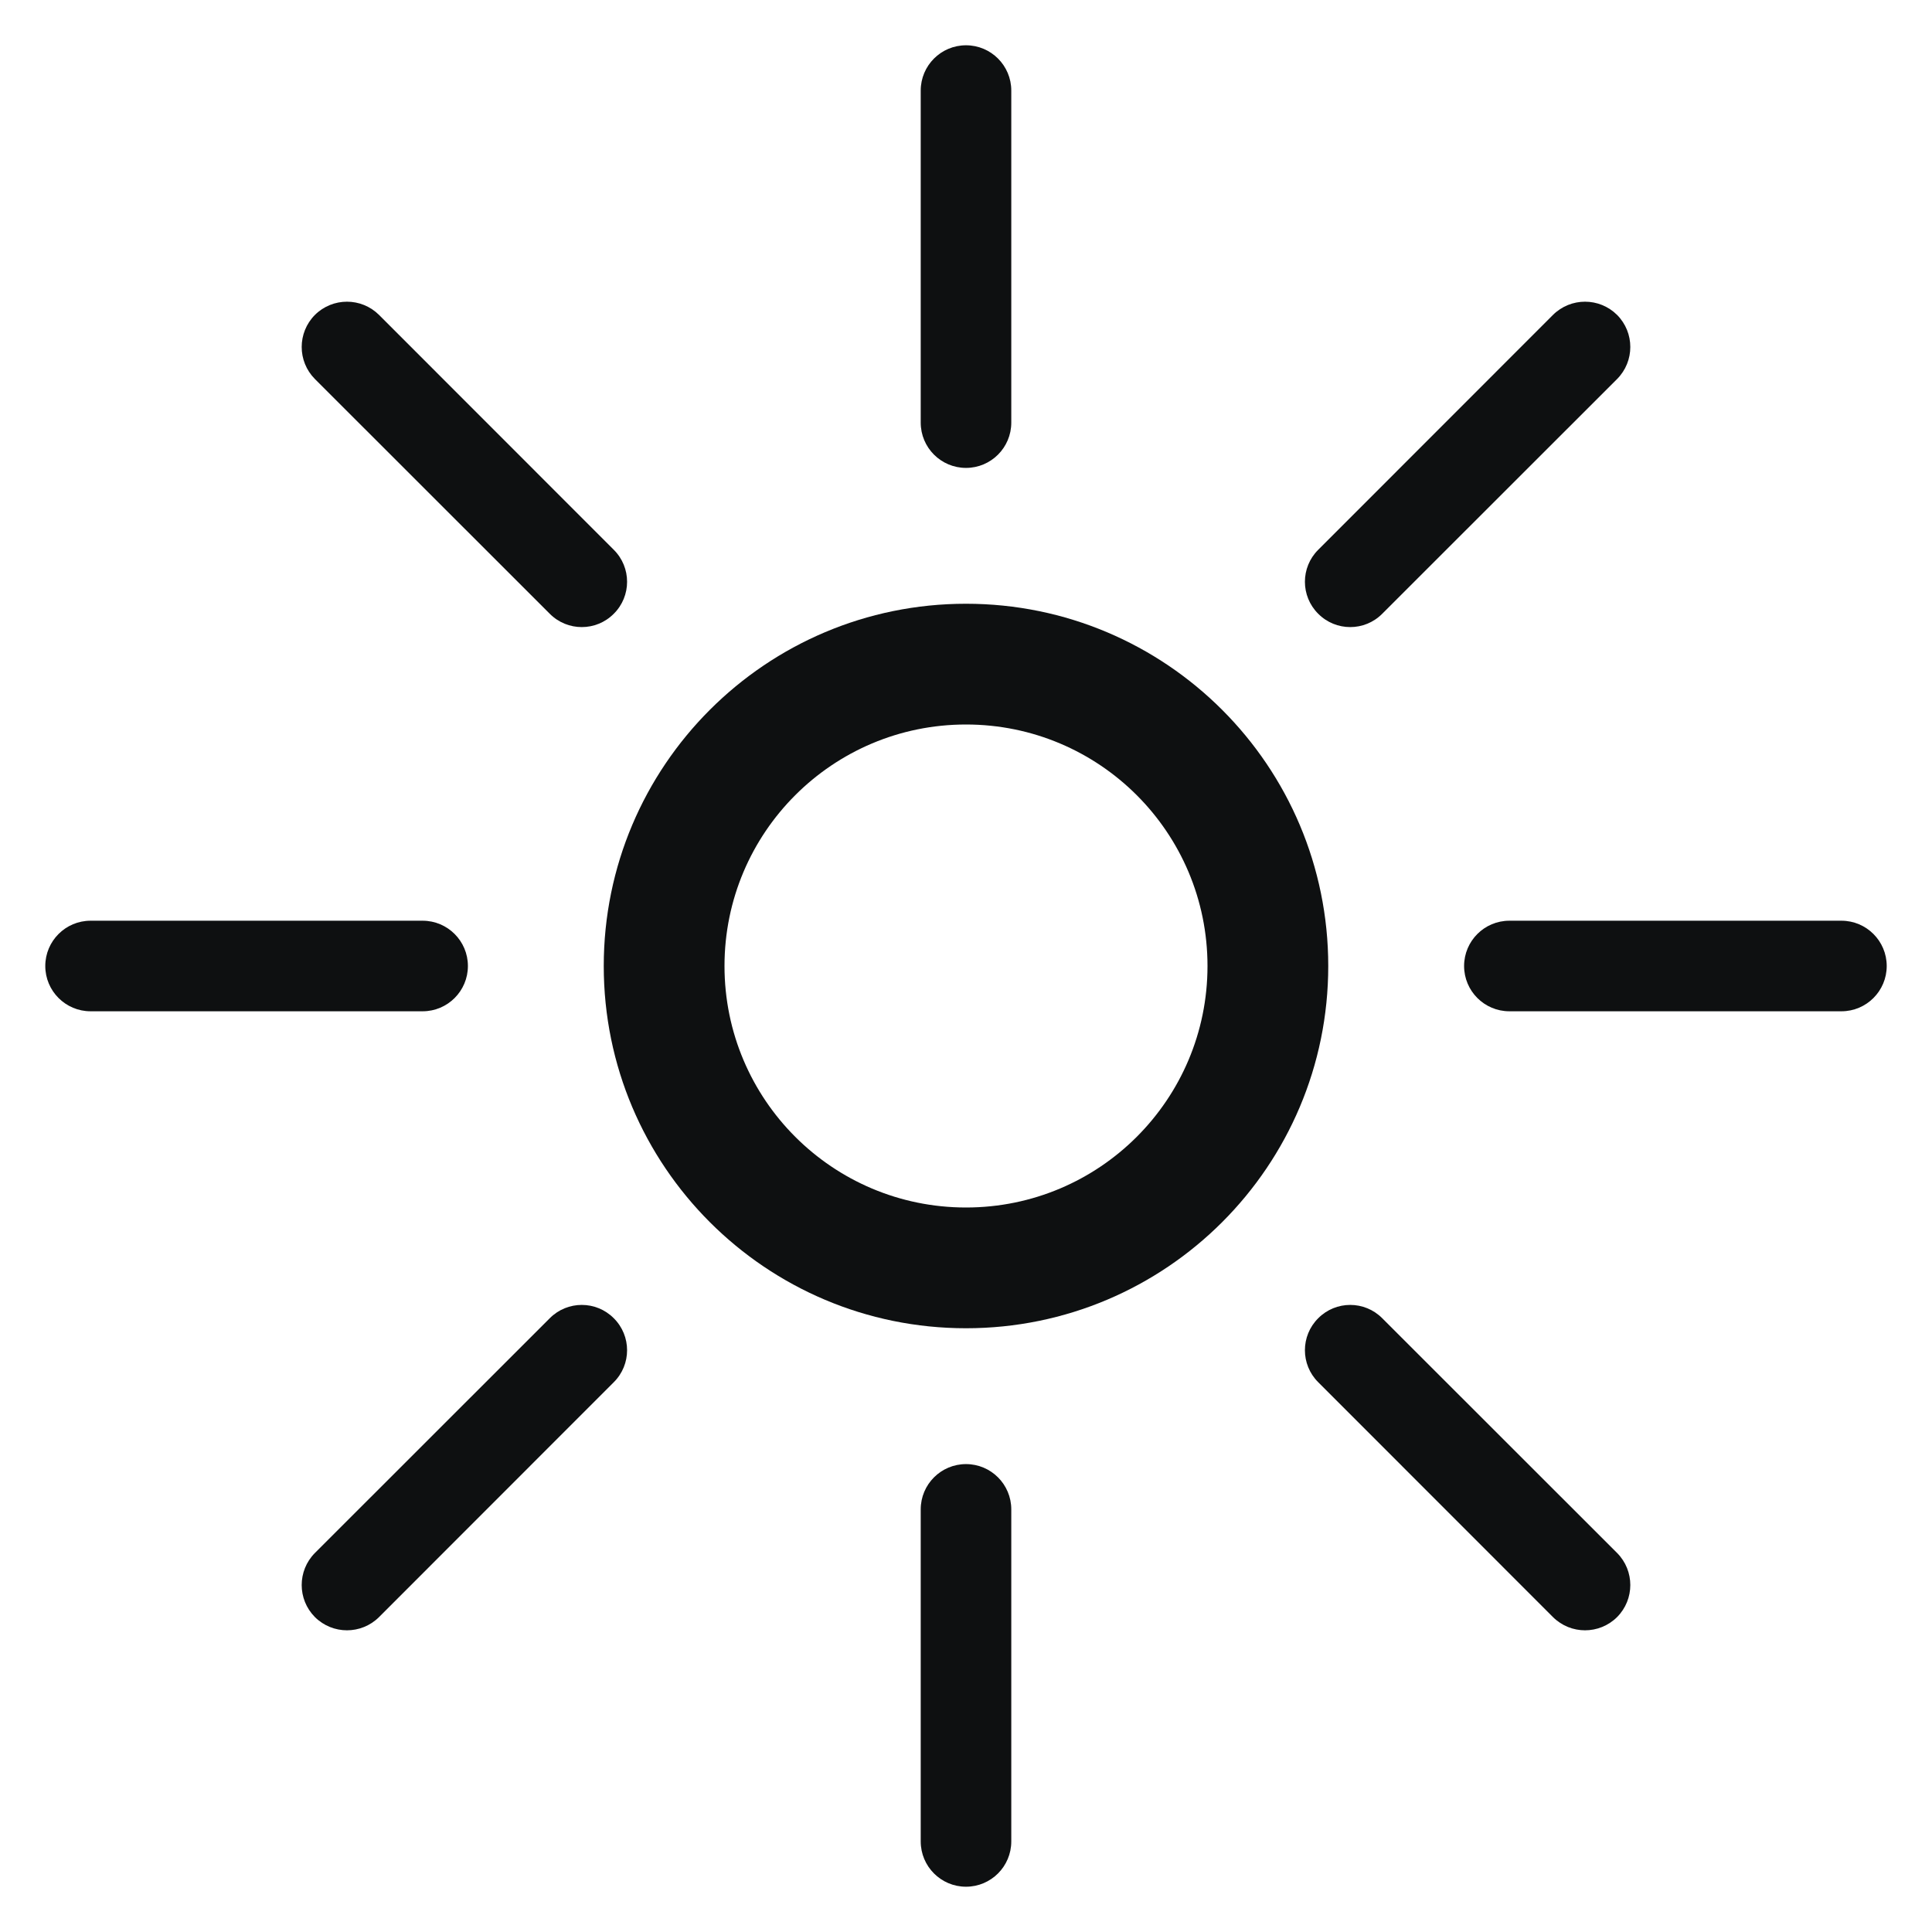 <svg viewBox="0 0 16 16" fill="none" xmlns="http://www.w3.org/2000/svg">
<path d="M8.375 0.75C8.375 0.543 8.207 0.375 8 0.375C7.793 0.375 7.625 0.543 7.625 0.75V3.5C7.625 3.707 7.793 3.875 8 3.875C8.207 3.875 8.375 3.707 8.375 3.5V0.75Z" fill="#0E1011"/>
<path d="M13.392 3.139C13.538 2.992 13.538 2.755 13.392 2.608C13.245 2.462 13.008 2.462 12.861 2.608L10.917 4.553C10.77 4.699 10.77 4.937 10.917 5.083C11.063 5.23 11.301 5.23 11.447 5.083L13.392 3.139Z" fill="#0E1011"/>
<path d="M3.139 2.608C2.992 2.462 2.755 2.462 2.608 2.608C2.462 2.755 2.462 2.992 2.608 3.139L4.553 5.083C4.699 5.23 4.937 5.23 5.083 5.083C5.23 4.937 5.23 4.699 5.083 4.553L3.139 2.608Z" fill="#0E1011"/>
<path d="M0.75 7.625C0.543 7.625 0.375 7.793 0.375 8C0.375 8.207 0.543 8.375 0.75 8.375H3.5C3.707 8.375 3.875 8.207 3.875 8C3.875 7.793 3.707 7.625 3.5 7.625H0.75Z" fill="#0E1011"/>
<path d="M12.5 7.625C12.293 7.625 12.125 7.793 12.125 8C12.125 8.207 12.293 8.375 12.5 8.375H15.25C15.457 8.375 15.625 8.207 15.625 8C15.625 7.793 15.457 7.625 15.25 7.625H12.5Z" fill="#0E1011"/>
<path d="M5.083 11.447C5.23 11.301 5.23 11.063 5.083 10.917C4.937 10.77 4.699 10.77 4.553 10.917L2.608 12.861C2.462 13.008 2.462 13.245 2.608 13.392C2.755 13.538 2.992 13.538 3.139 13.392L5.083 11.447Z" fill="#0E1011"/>
<path d="M11.447 10.917C11.301 10.77 11.063 10.77 10.917 10.917C10.77 11.063 10.77 11.301 10.917 11.447L12.861 13.392C13.008 13.538 13.245 13.538 13.392 13.392C13.538 13.245 13.538 13.008 13.392 12.861L11.447 10.917Z" fill="#0E1011"/>
<path d="M8.375 12.5C8.375 12.293 8.207 12.125 8 12.125C7.793 12.125 7.625 12.293 7.625 12.5V15.25C7.625 15.457 7.793 15.625 8 15.625C8.207 15.625 8.375 15.457 8.375 15.25V12.5Z" fill="#0E1011"/>
<path fill-rule="evenodd" clip-rule="evenodd" d="M8 5C6.343 5 5 6.343 5 8C5 9.657 6.343 11 8 11C9.657 11 11 9.657 11 8C11 6.343 9.657 5 8 5ZM6 8C6 6.895 6.895 6 8 6C9.105 6 10 6.895 10 8C10 9.105 9.105 10 8 10C6.895 10 6 9.105 6 8Z" fill="#0E1011"/>
</svg>

